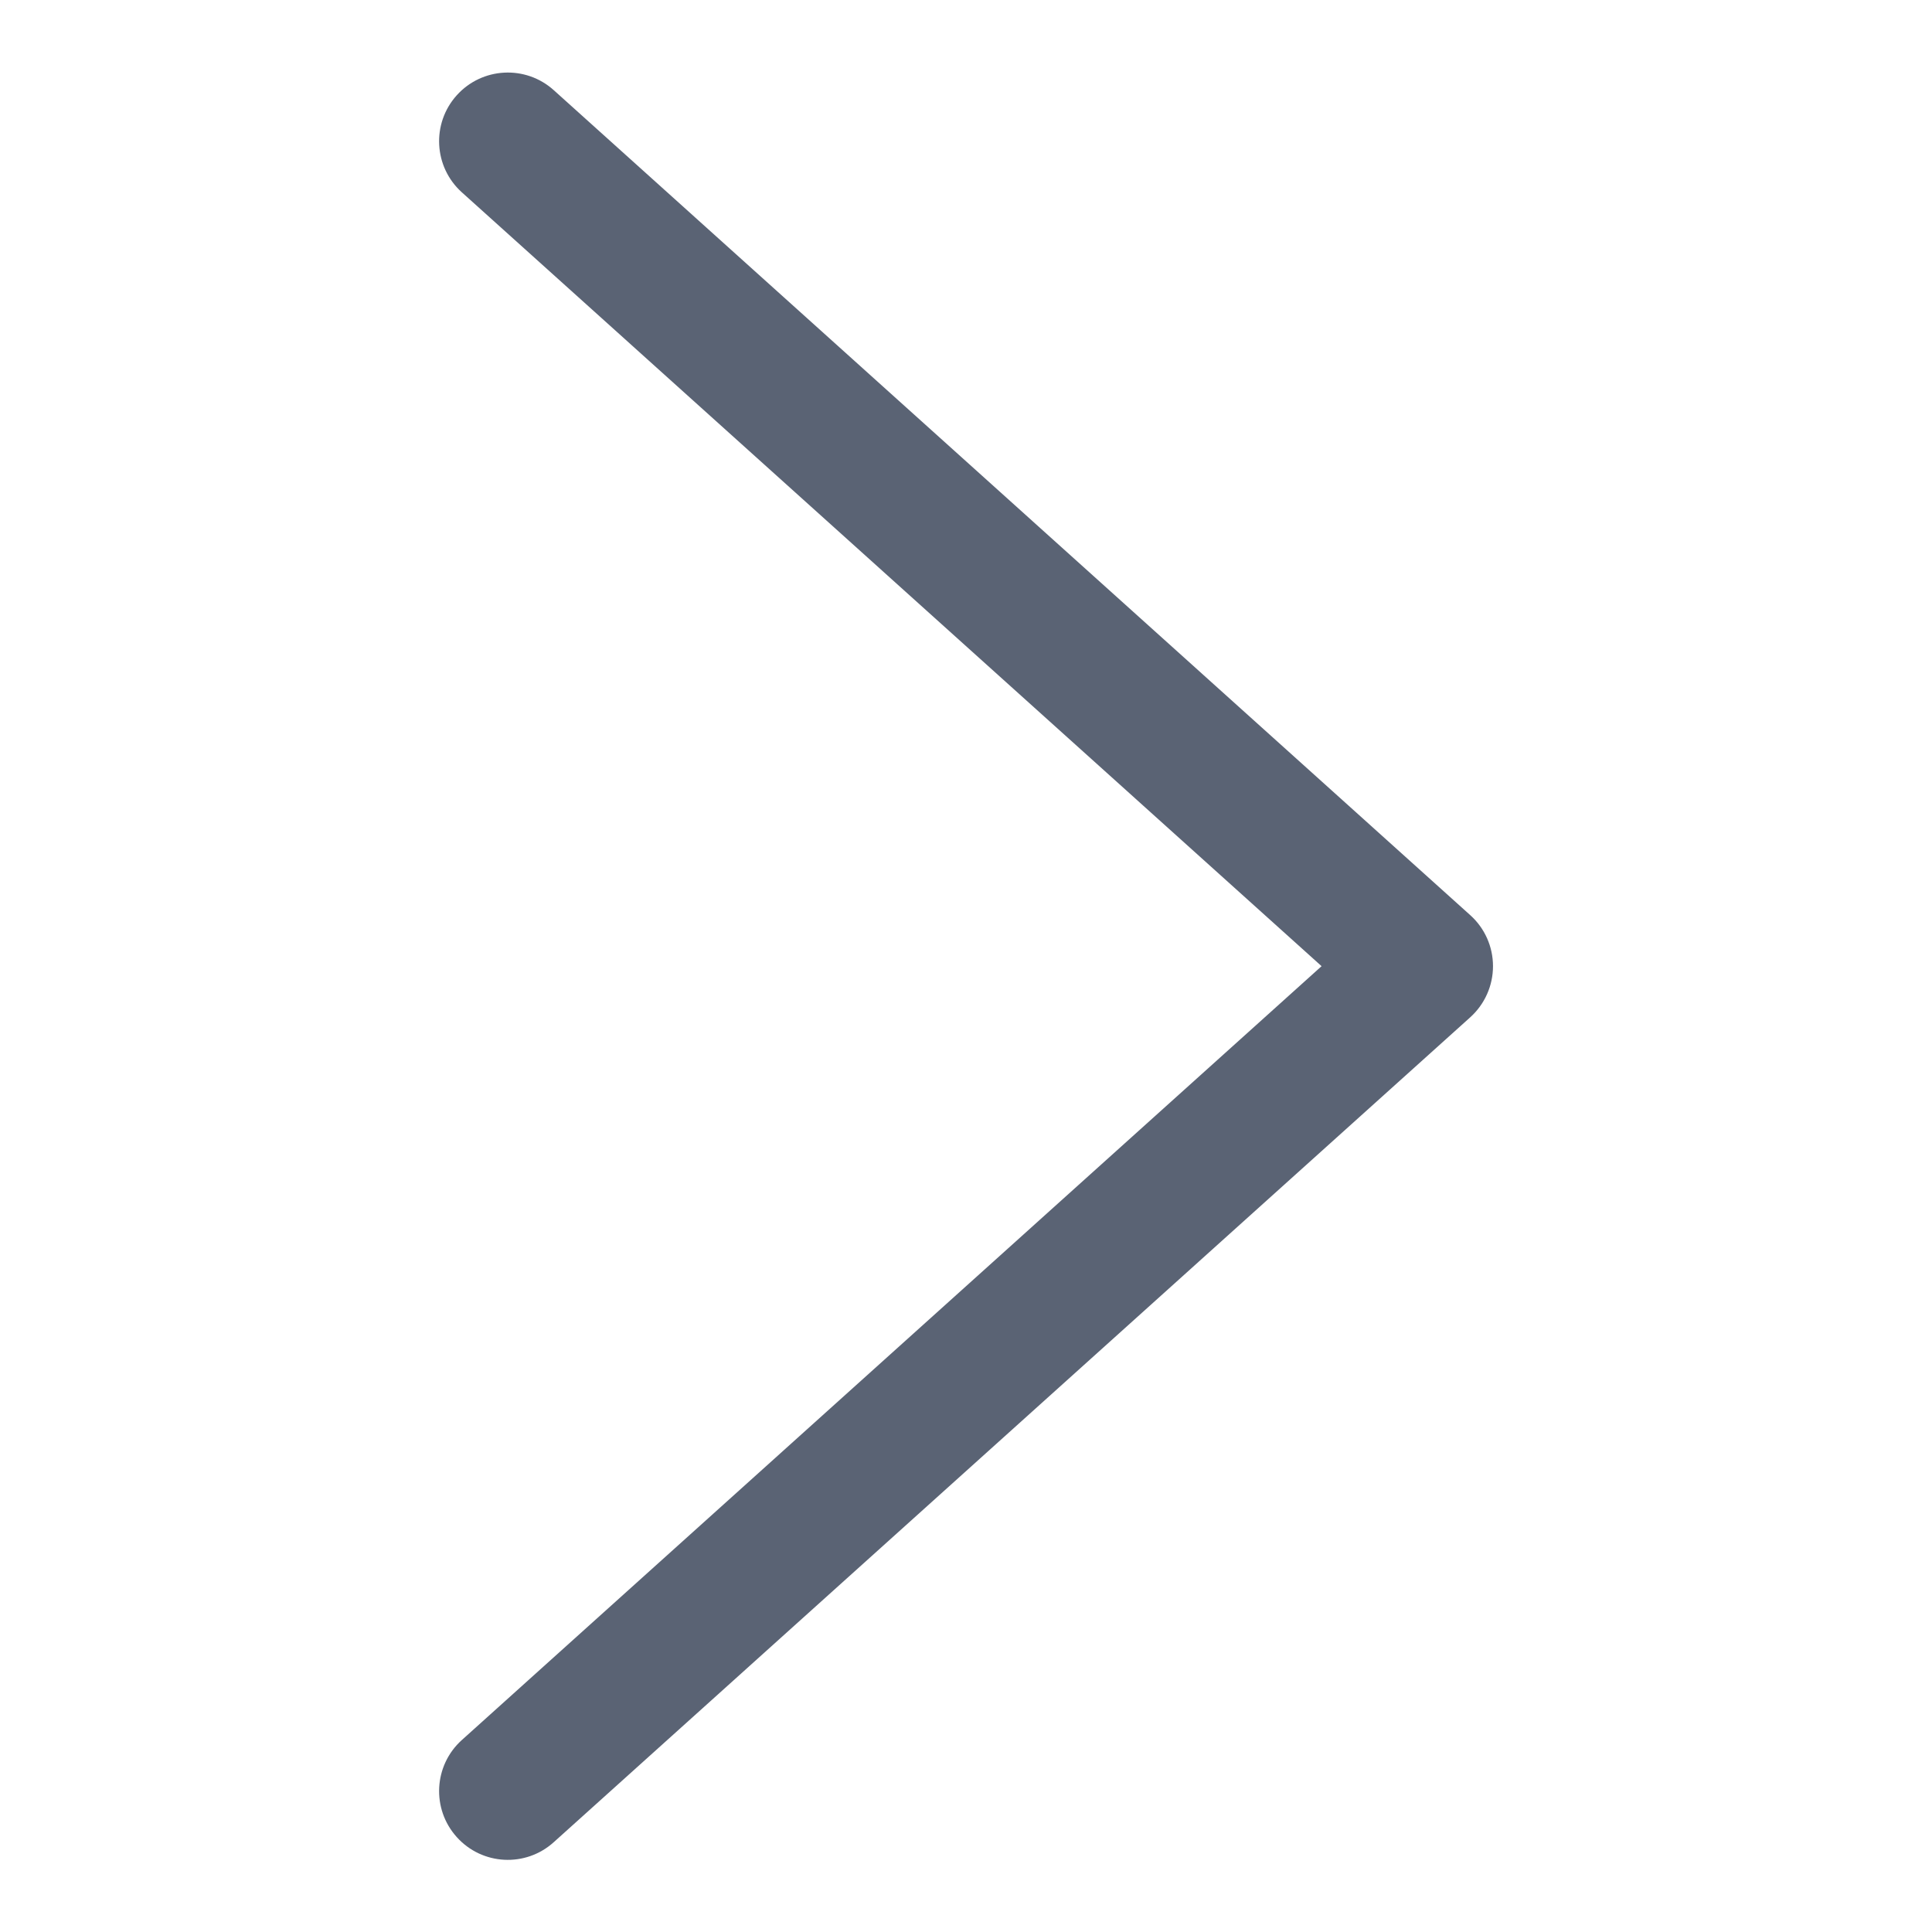 <svg width="22" height="22" viewBox="0 0 22 22" fill="none" xmlns="http://www.w3.org/2000/svg">
<g clip-path="url(#clip0_753_182)">
<path fill-rule="evenodd" clip-rule="evenodd" d="M5.201 1.085C5.49 0.764 5.985 0.738 6.306 1.027L16.742 10.421C16.907 10.569 17.001 10.78 17.001 11.002C17.001 11.224 16.907 11.435 16.742 11.584L6.306 20.977C5.985 21.267 5.49 21.241 5.201 20.919C4.912 20.598 4.938 20.103 5.259 19.814L15.049 11.002L5.259 2.19C4.938 1.901 4.912 1.406 5.201 1.085Z" fill="#5A6374"/>
</g>
<defs>
<clipPath id="clip0_753_182">
<rect width="20.87" height="20.87" fill="white" transform="translate(0.565 0.565)"/>
</clipPath>
</defs>
</svg>
